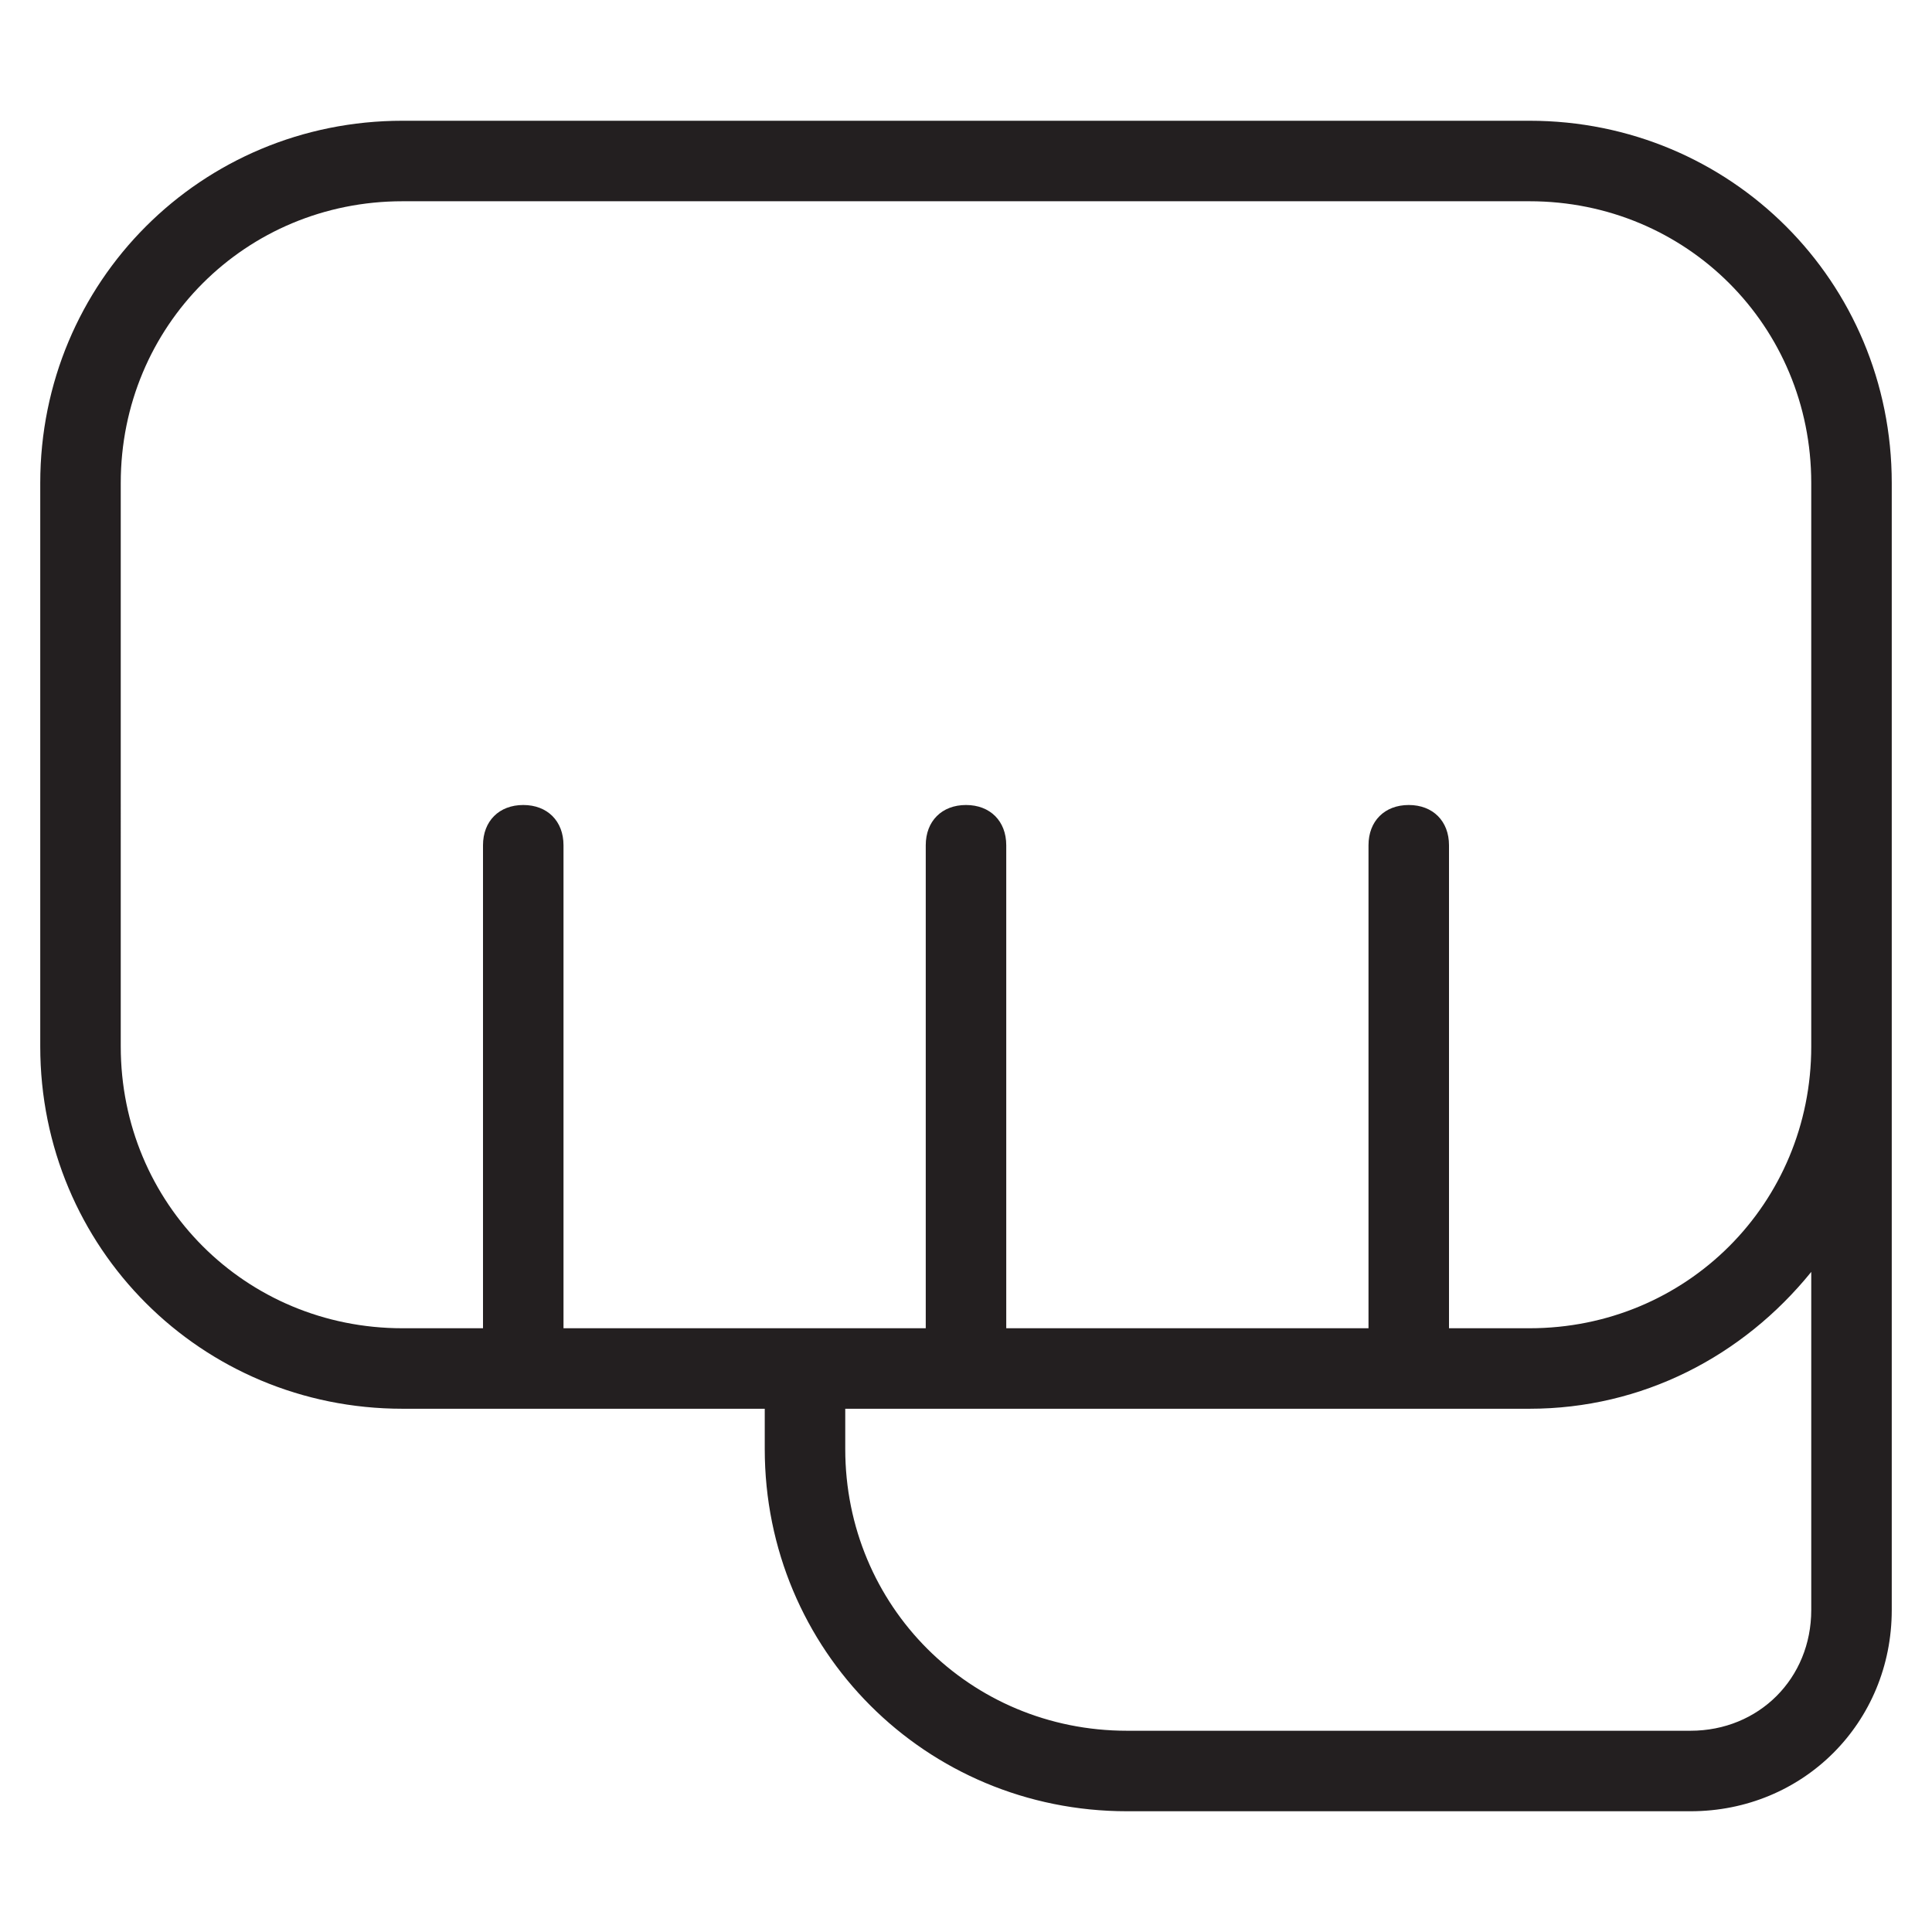 <?xml version="1.0" encoding="utf-8"?>
<!-- Generator: Adobe Illustrator 19.1.0, SVG Export Plug-In . SVG Version: 6.00 Build 0)  -->
<!DOCTYPE svg PUBLIC "-//W3C//DTD SVG 1.1//EN" "http://www.w3.org/Graphics/SVG/1.1/DTD/svg11.dtd">
<svg version="1.1" id="Layer_1" xmlns="http://www.w3.org/2000/svg" xmlns:xlink="http://www.w3.org/1999/xlink" x="0px" y="0px"
	 width="48px" height="48px" viewBox="0 0 48 48" enable-background="new 0 0 48 48" xml:space="preserve">
<path fill="#231F20" d="M38,3H10c-5,0-9,4-9,9v14c0,5,4,9,9,9h9v1c0,5,4,9,9,9h14c2.8,0,5-2.2,5-5V26V12C47,7,43,3,38,3z M45,40
	c0,1.7-1.3,3-3,3H28c-3.9,0-7-3.1-7-7v-1h17c2.8,0,5.3-1.3,7-3.4V40z M45,26c0,3.9-3.1,7-7,7h-2V21c0-0.6-0.4-1-1-1s-1,0.4-1,1v12
	h-9V21c0-0.6-0.4-1-1-1s-1,0.4-1,1v12h-9V21c0-0.6-0.4-1-1-1s-1,0.4-1,1v12h-2c-3.9,0-7-3.1-7-7V12c0-3.9,3.1-7,7-7h28
	c3.9,0,7,3.1,7,7V26z"/>
</svg>
